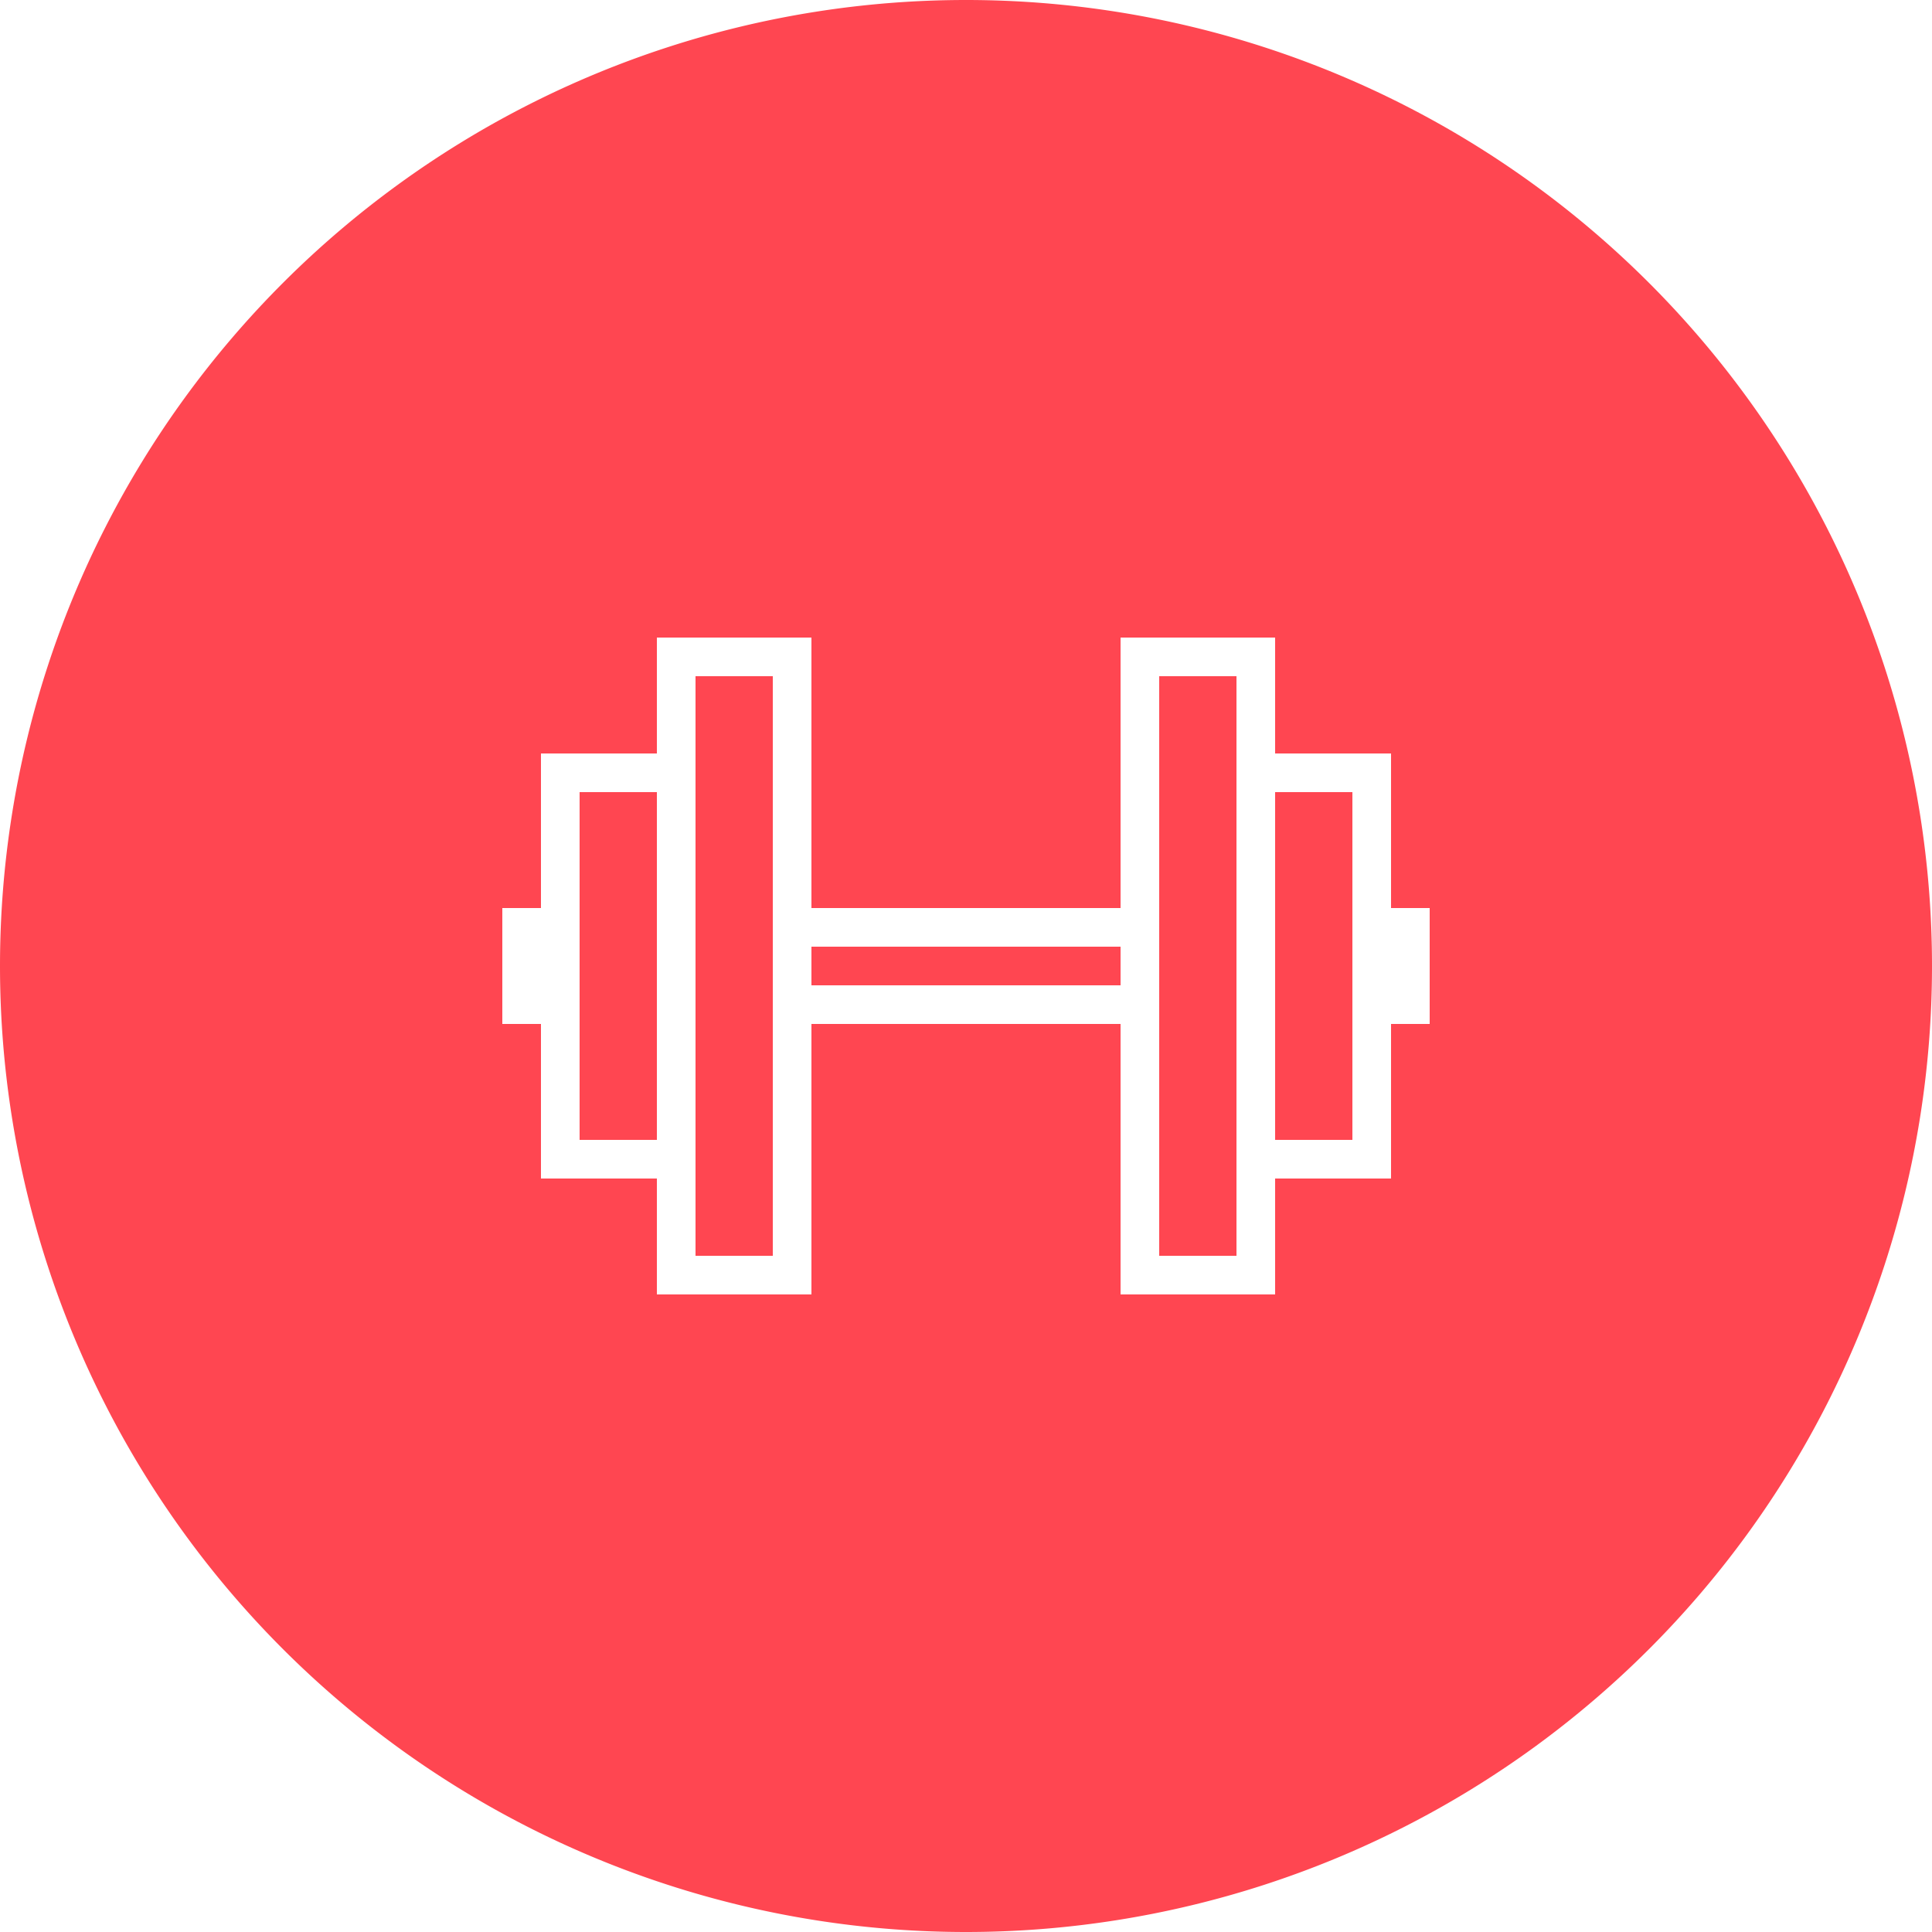 <svg viewBox="0 0 100 100" xmlns="http://www.w3.org/2000/svg" xmlns:xlink="http://www.w3.org/1999/xlink" width="100" height="100">
<defs>


 <g id="bg" fill="#ff4651" class="bg"><path d="M0,50a50,50 0 1,0 100,0a50,50 0 1,0 -100,0"/></g>

 <path fill="#ffffff" id="i-458" d="M46,21v-8h-6V7h-8v14H16V7H8v6H2v8H0v6h2v8h6v6h8V27h16v14h8v-6h6v-8h2v-6H46z M8,33H4v-6v-6v-6h4V33z M14,21v6v12h-4v-4V13 V9h4V21z M32,25H16v-2h16V25z M38,13v22v4h-4V27v-6V9h4V13z M44,21v6v6h-4V15h4V21z"/> 
</defs>
<use x="0" y="0" class="bg" xlink:href="#bg"/>
<use x="26" y="26" xlink:href="#i-458"/>
<use x="0" y="0" xlink:href="#fg"/>
</svg>